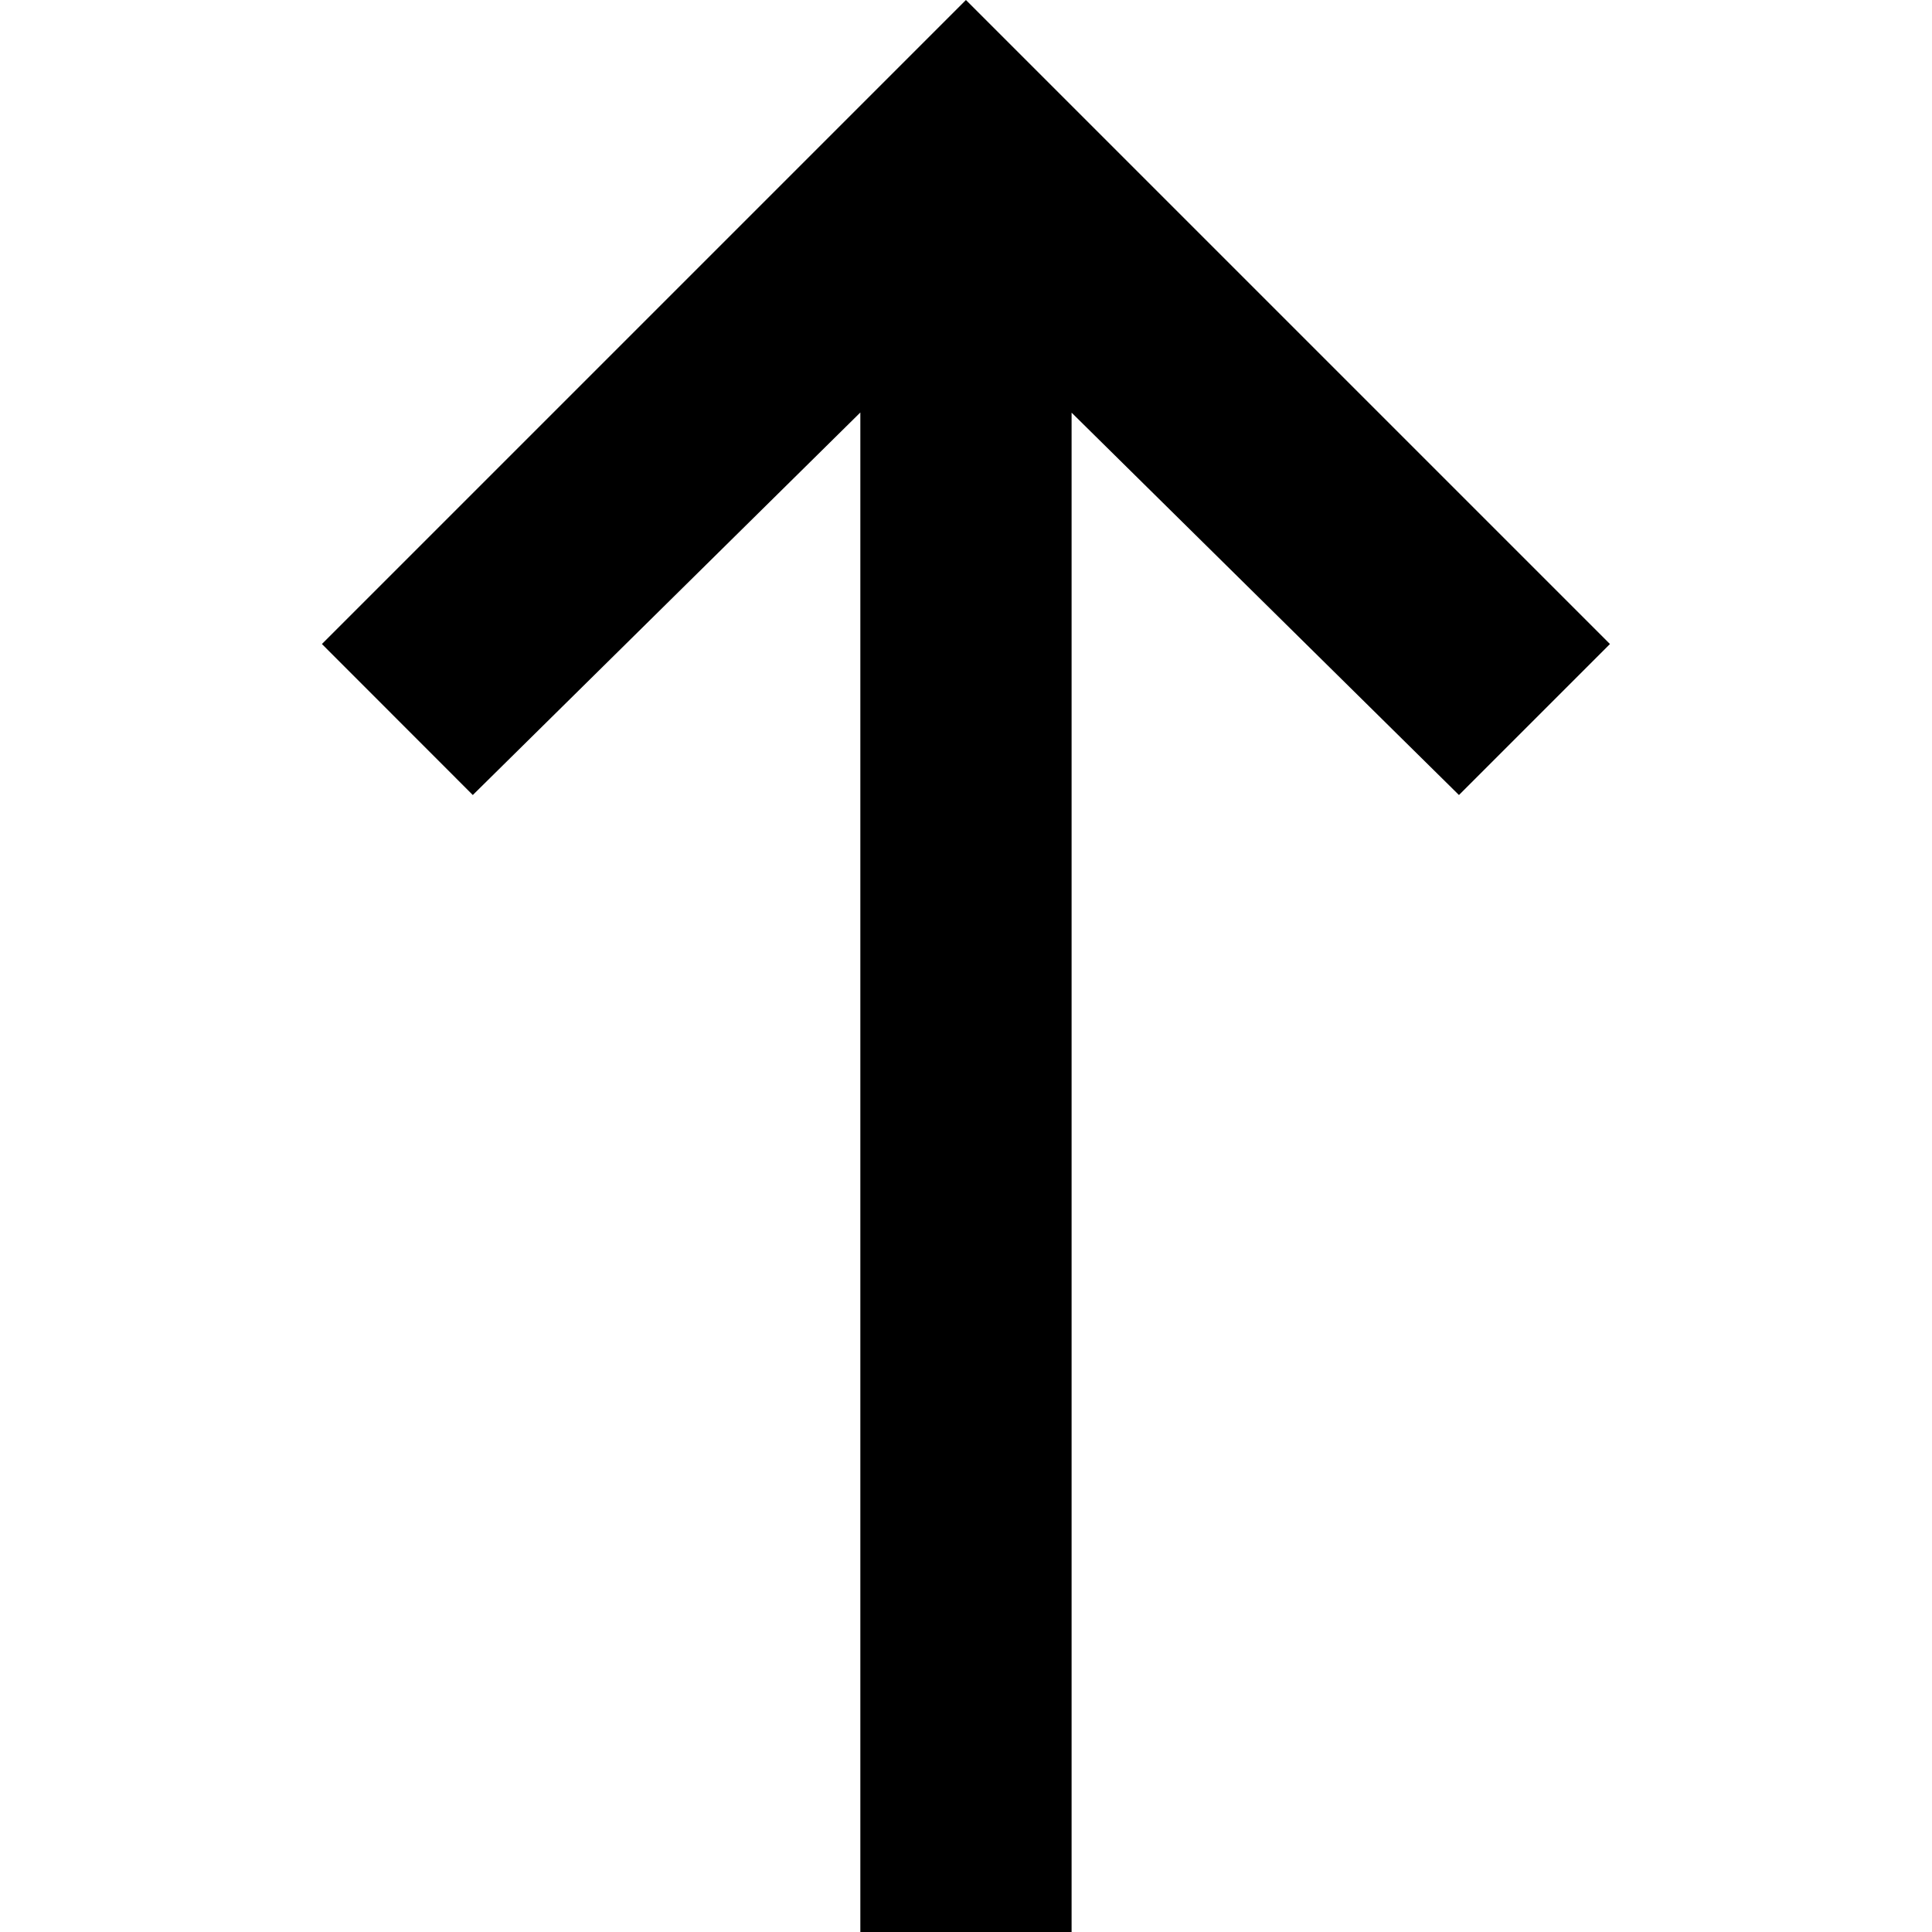 <svg version="1.1" xmlns="http://www.w3.org/2000/svg" width="32" height="32" viewBox="0 0 32 32">
  <g fill-rule="evenodd" fill="currentColor">
    <path d="M17.749 32h-3.499v-25.168l-6.419 6.336-2.499-2.501 10.667-10.667 10.667 10.667-2.501 2.501-6.416-6.333v25.165z"></path>
  </g>
</svg>
